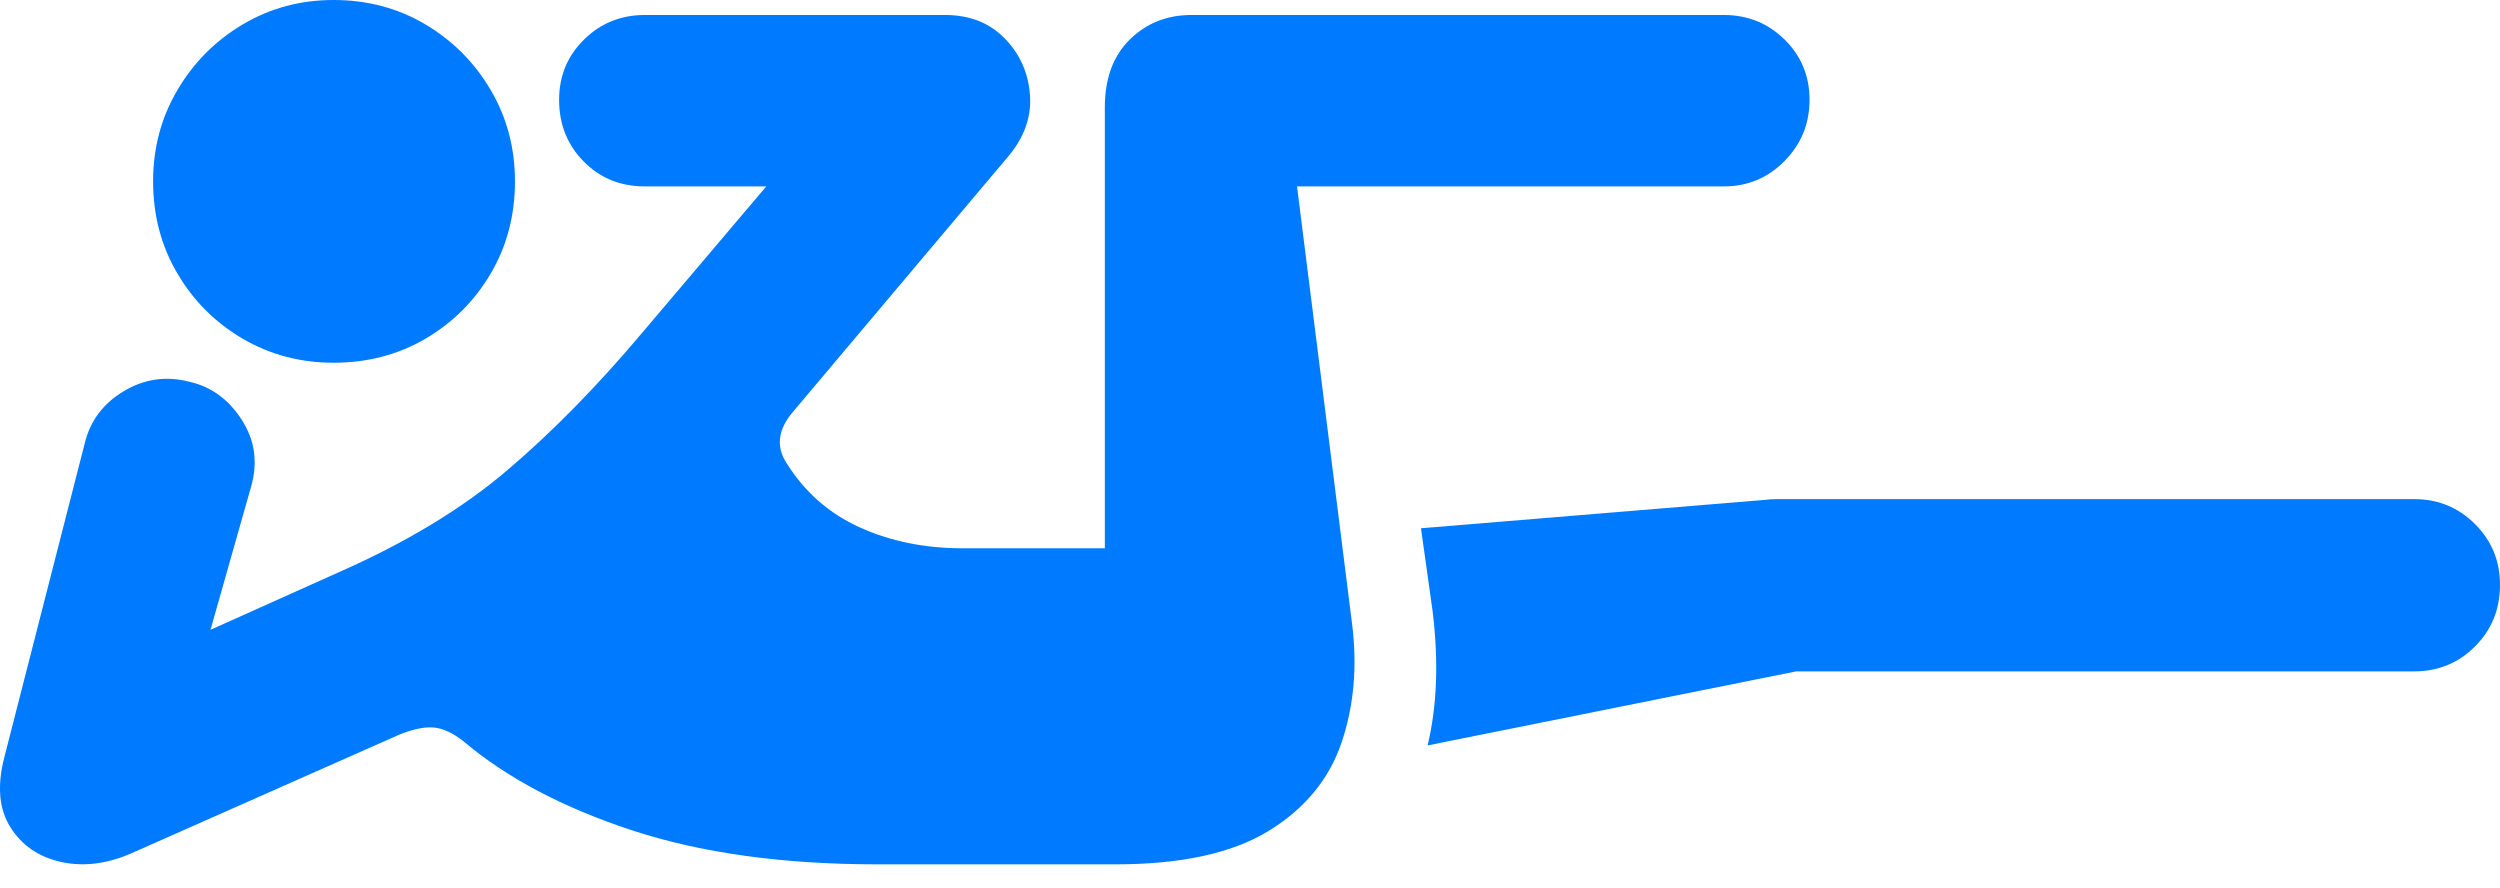 <?xml version="1.0" encoding="UTF-8"?>
<!--Generator: Apple Native CoreSVG 175.5-->
<!DOCTYPE svg
PUBLIC "-//W3C//DTD SVG 1.1//EN"
       "http://www.w3.org/Graphics/SVG/1.1/DTD/svg11.dtd">
<svg version="1.1" xmlns="http://www.w3.org/2000/svg" xmlns:xlink="http://www.w3.org/1999/xlink" width="29.346" height="10.42">
 <g>
  <rect height="10.42" opacity="0" width="29.346" x="0" y="0"/>
  <path d="M3.916 4.258Q4.512 4.258 4.996 3.975Q5.479 3.691 5.762 3.208Q6.045 2.725 6.045 2.129Q6.045 1.543 5.762 1.06Q5.479 0.576 4.996 0.288Q4.512 0 3.916 0Q3.331 0 2.847 0.288Q2.364 0.576 2.081 1.06Q1.797 1.543 1.797 2.129Q1.797 2.725 2.081 3.208Q2.364 3.691 2.847 3.975Q3.331 4.258 3.916 4.258ZM10.303 10.146L13.096 10.146Q14.248 10.146 14.888 9.756Q15.528 9.365 15.748 8.716Q15.967 8.066 15.87 7.314L15.225 2.188L20.235 2.188Q20.655 2.188 20.948 1.89Q21.241 1.592 21.241 1.172Q21.241 0.752 20.948 0.464Q20.655 0.176 20.235 0.176L13.985 0.176Q13.555 0.176 13.262 0.464Q12.969 0.752 12.969 1.26L12.969 6.436L11.299 6.436Q10.635 6.436 10.093 6.191Q9.551 5.947 9.229 5.43Q9.043 5.137 9.317 4.824L11.827 1.846Q12.12 1.504 12.09 1.113Q12.061 0.723 11.792 0.449Q11.524 0.176 11.094 0.176L7.569 0.176Q7.149 0.176 6.856 0.464Q6.563 0.752 6.563 1.172Q6.563 1.602 6.851 1.895Q7.139 2.188 7.569 2.188L8.995 2.188L7.53 3.916Q6.748 4.844 5.957 5.518Q5.166 6.191 3.995 6.709L2.471 7.393L2.95 5.703Q3.067 5.283 2.837 4.927Q2.608 4.57 2.227 4.482Q1.817 4.375 1.456 4.59Q1.094 4.805 0.997 5.195L0.049 8.896Q-0.078 9.395 0.123 9.712Q0.323 10.029 0.713 10.117Q1.104 10.205 1.534 10.02L4.688 8.623Q4.932 8.525 5.093 8.54Q5.254 8.555 5.44 8.701Q6.202 9.346 7.417 9.746Q8.633 10.146 10.303 10.146ZM21.084 7.881L28.34 7.881Q28.76 7.881 29.053 7.588Q29.346 7.295 29.346 6.865Q29.346 6.445 29.053 6.152Q28.76 5.859 28.34 5.859L20.987 5.859Q20.928 5.859 20.855 5.859Q20.782 5.859 20.704 5.869L16.68 6.201L16.817 7.178Q16.924 8.057 16.758 8.75Z" fill="#007aff"/>
 </g>
</svg>
